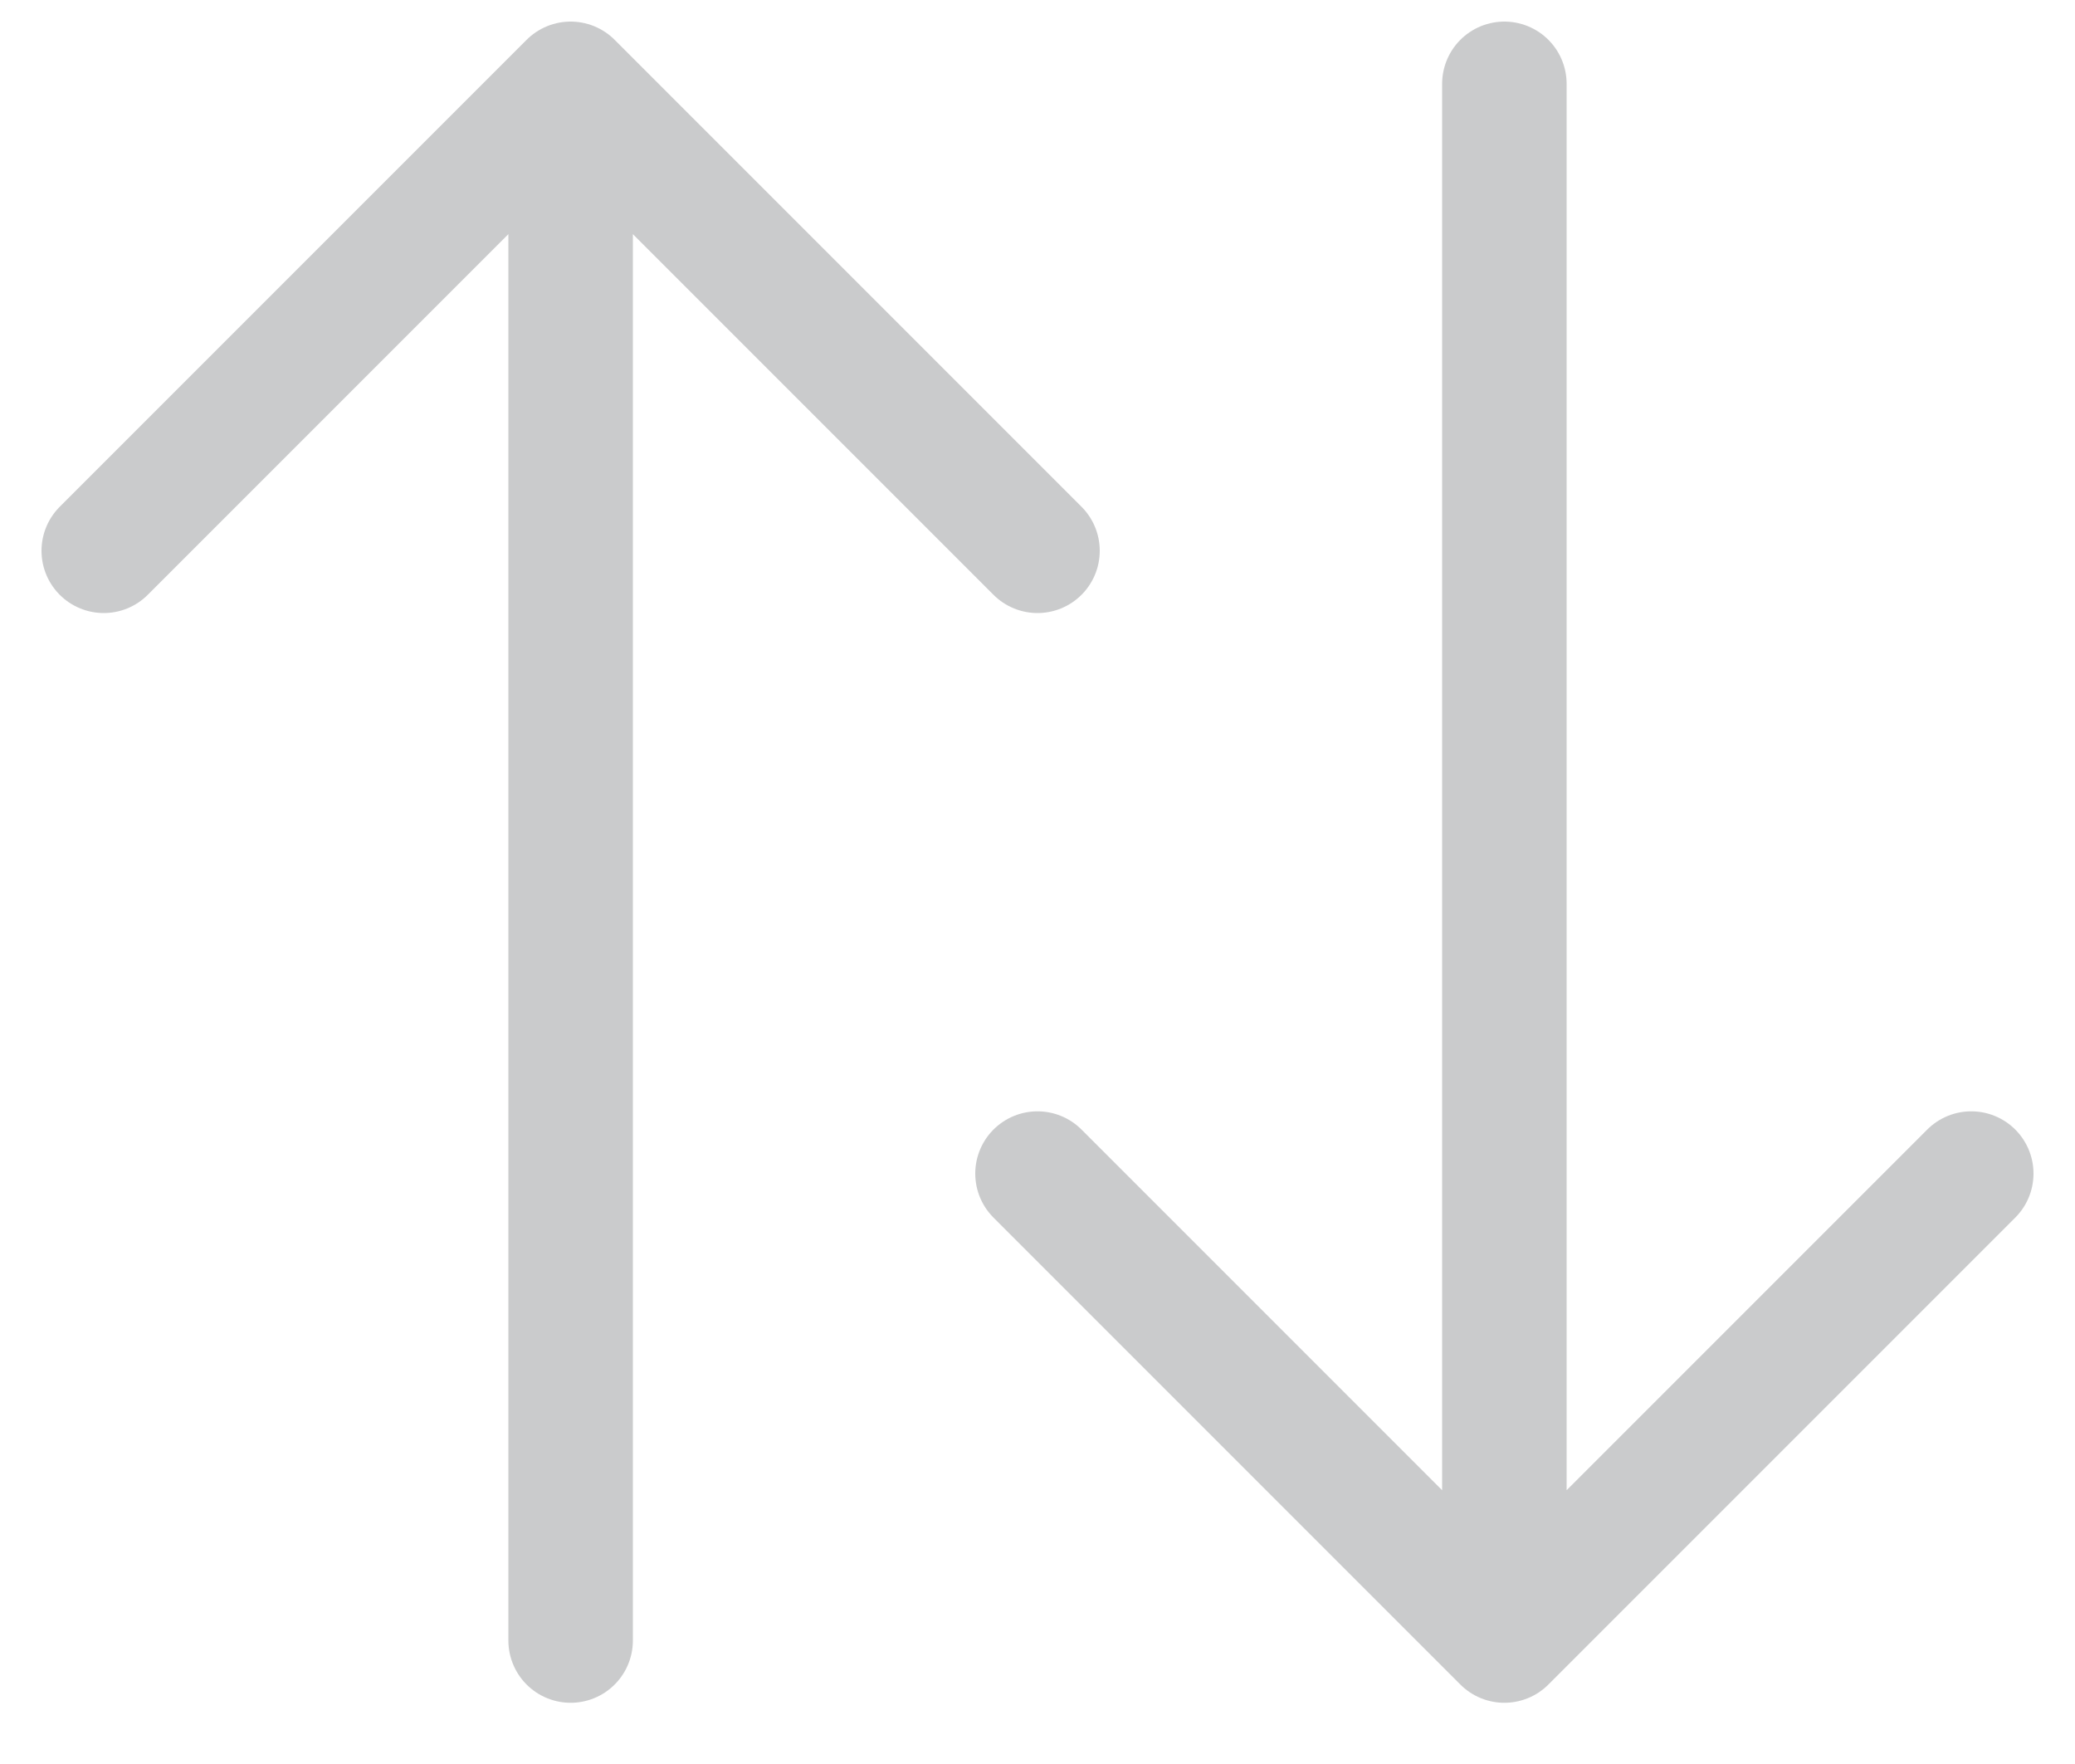 <svg width="20" height="17" viewBox="0 0 20 17" fill="none" xmlns="http://www.w3.org/2000/svg">
<path d="M14.5 15.81V0.808M14.5 15.81L19 11.31M14.5 15.81L10 11.31M5.5 0.808V15.81M5.5 0.808L1 5.308M5.5 0.808L10 5.308" stroke="#CACBCC" stroke-width="1.2" stroke-linecap="round" stroke-linejoin="round"/>
</svg>
